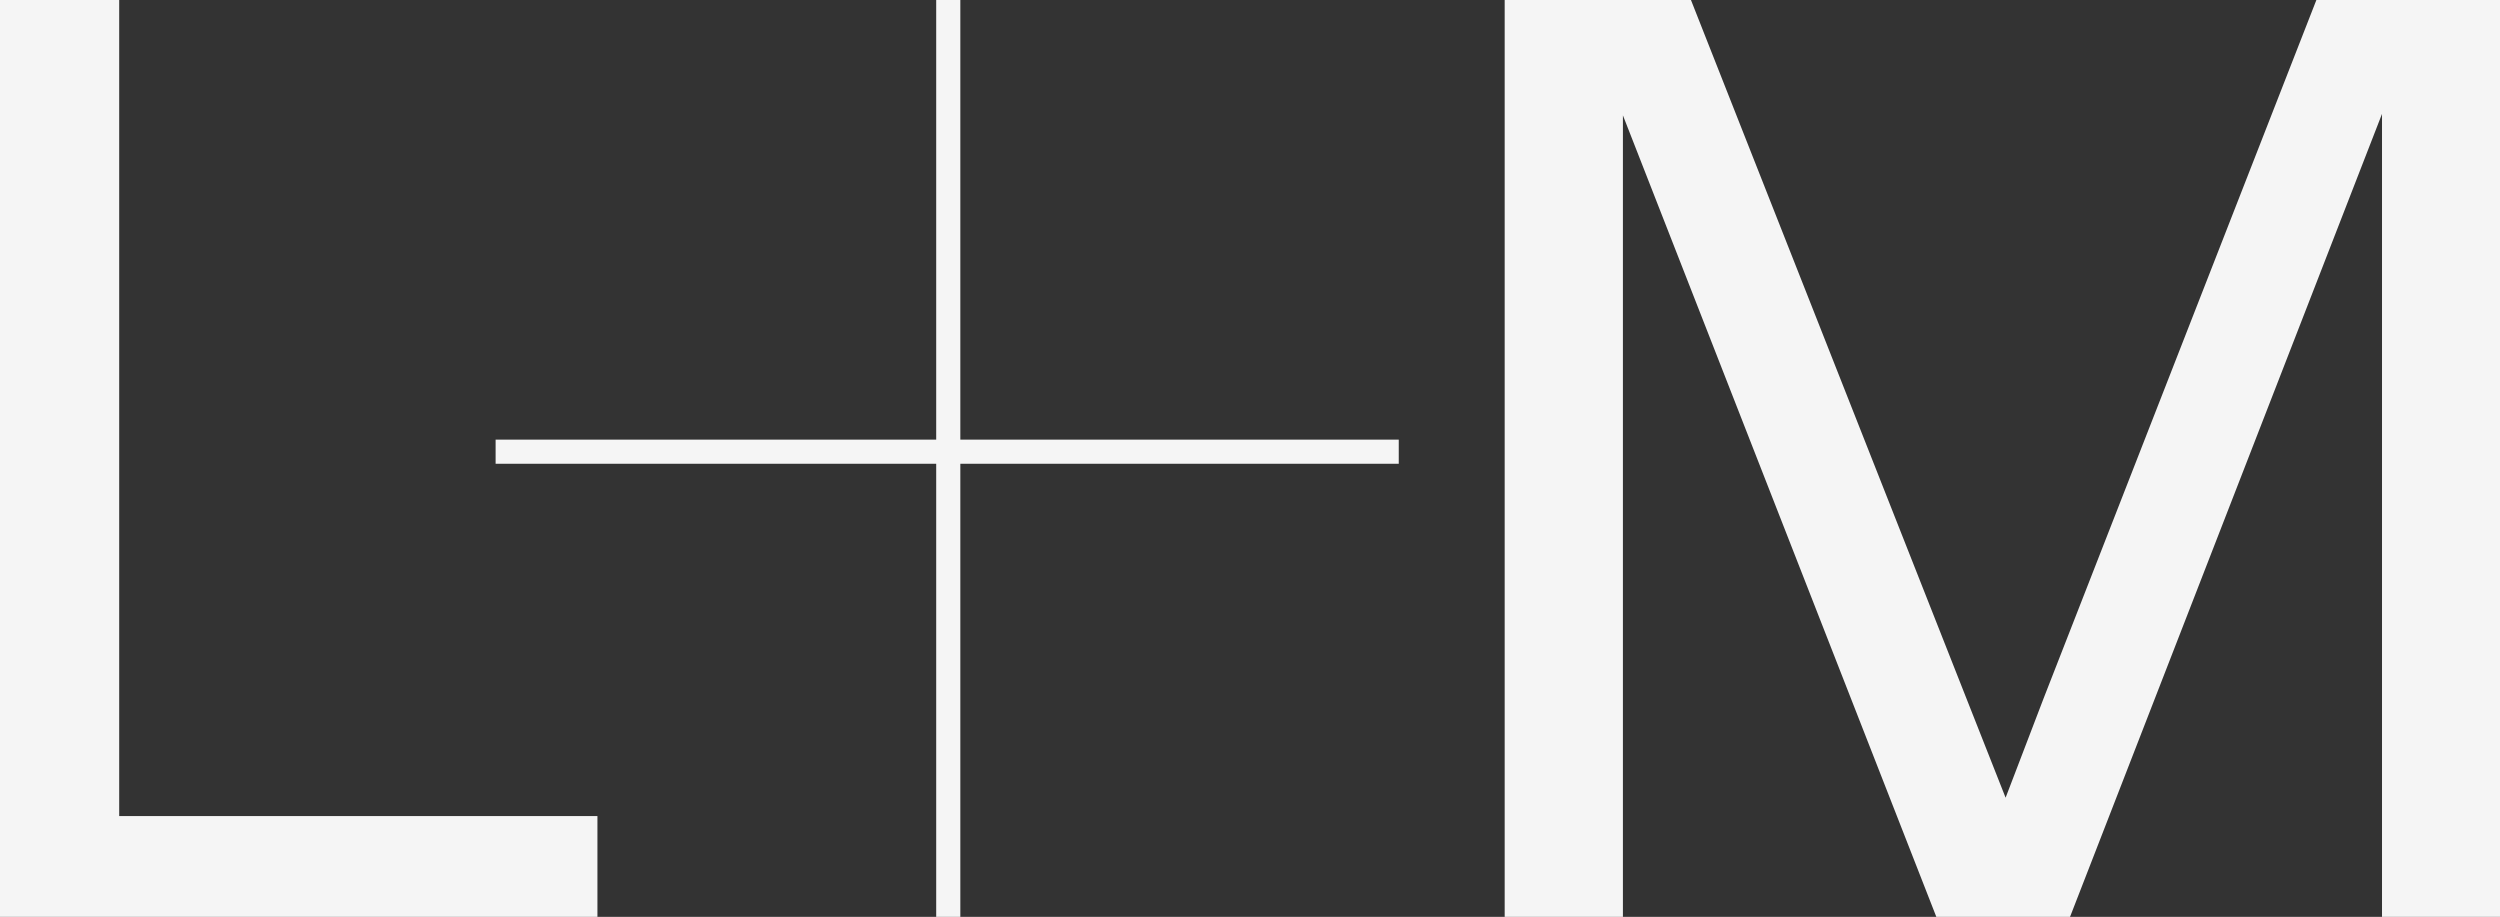 <?xml version="1.0" encoding="UTF-8"?><svg id="Layer_2" xmlns="http://www.w3.org/2000/svg" viewBox="0 0 103.61 38"><rect x="0" y="0" width="103.61" height="38" fill="#333333" stroke="none"/><defs><style>.cls-1{fill:#f5f5f5;}.cls-2{fill:none;stroke:#f5f5f5;}</style></defs><g id="Layer_1-2"><path class="cls-1" d="m24.76,38H0V0h4.94v33.82h19.82v4.18Z"/><path class="cls-1" d="m62.36,38V0h7.72l11.41,28.93,1.63,4.13,1.58-4.13L96,0h7.61v38h-4.89V4.72l-12.93,33.28h-5.54l-12.99-33.22v33.22h-4.89Z"/><path class="cls-2" d="m20.54,18.72h37.43"/><path class="cls-2" d="m39.3,0v38"/></g></svg>